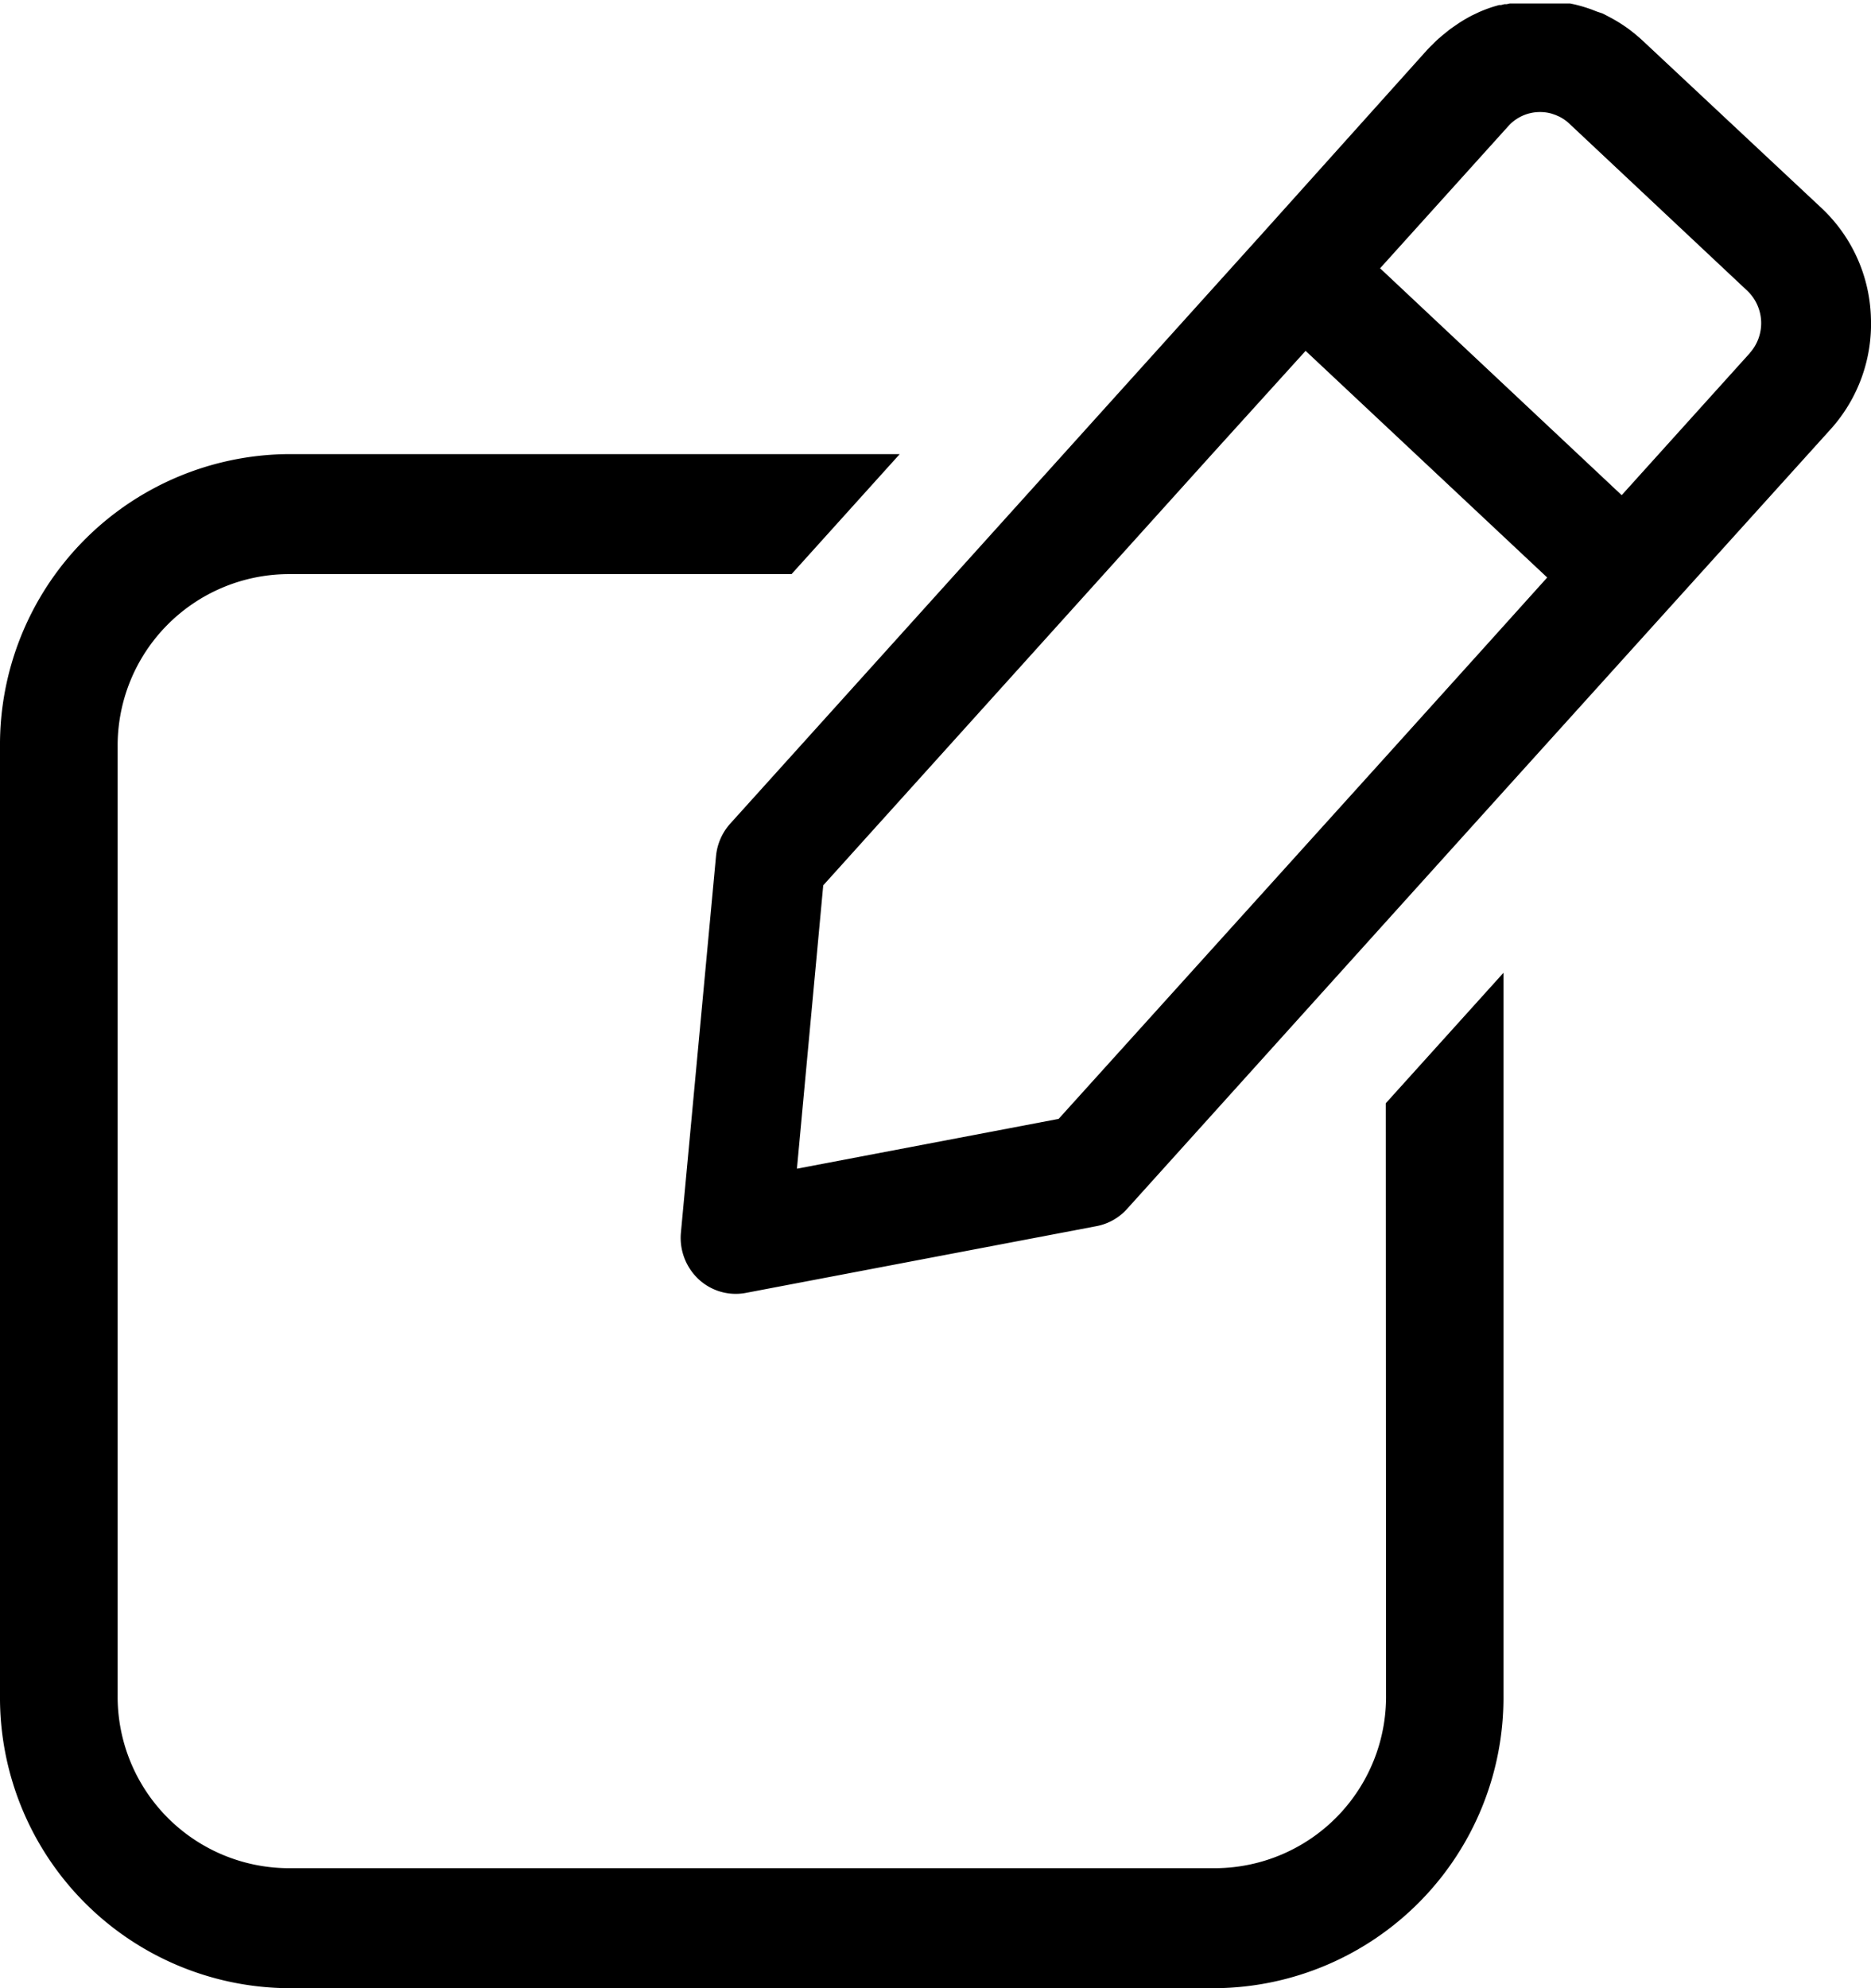 <svg id="ic_btn_overflow_modify" xmlns="http://www.w3.org/2000/svg" xmlns:xlink="http://www.w3.org/1999/xlink" width="16" height="17" viewBox="0 0 16 17">
  <defs>
    <clipPath id="clip-path">
      <rect id="사각형_2" data-name="사각형 2" width="16" height="17" fill="none"/>
    </clipPath>
  </defs>
  <g id="그룹_3" data-name="그룹 3" clip-path="url(#clip-path)">
    <path id="패스_1" data-name="패스 1" d="M11.853,212.439a1.467,1.467,0,0,1-1.451,1.48H2.457a1.467,1.467,0,0,1-1.451-1.48v-8.105a1.467,1.467,0,0,1,1.451-1.48H6.769l.925-1.026H2.457A2.485,2.485,0,0,0,0,204.334v8.105a2.485,2.485,0,0,0,2.457,2.506H10.4a2.485,2.485,0,0,0,2.457-2.506v-6.176l-1.006,1.115Z" transform="translate(0 -197.945)"/>
    <path id="패스_2" data-name="패스 2" d="M318.947,2.707a1.339,1.339,0,0,0-.422-.928L317,.352c-.023-.022-.048-.043-.072-.063l-.039-.031a1.3,1.3,0,0,0-.168-.107L316.67.124l-.021-.01L316.607.1l-.021-.008-.028-.011a1.321,1.321,0,0,0-.144-.043l-.039-.008-.018,0-.021,0-.022,0-.018,0-.023,0-.016,0-.024,0h-.015l-.025,0h-.009l-.054,0h-.013q-.048,0-.1,0h-.009l-.038,0-.015,0-.031,0-.018,0-.028,0-.019,0-.027.006-.019,0-.028.007-.017,0-.045.013a1.263,1.263,0,0,0-.126.047l-.061.029A1.332,1.332,0,0,0,315.42.2l-.064.044-.021.016-.054.044-.027.023c-.018.016-.035.032-.051.049L315.178.4l-.025.026L313.74,2l-1.7,1.885-.925,1.026-1.922,2.131a.484.484,0,0,0-.122.279l-.3,3.217a.485.485,0,0,0,.151.4.467.467,0,0,0,.148.093.463.463,0,0,0,.256.024l3-.571a.468.468,0,0,0,.26-.147l2.21-2.451,1.006-1.115,2.8-3.1a1.344,1.344,0,0,0,.345-.961M315.655,5.52l-.854.947-2.8,3.1-2.238.426.225-2.423,2.4-2.661.925-1.026.8-.883,2.066,1.938Zm2.256-2.5-1.095,1.214L314.75,2.294l1.095-1.214.014-.015a.365.365,0,0,1,.259-.107.36.36,0,0,1,.1.014l.032.011.032.014a.364.364,0,0,1,.087.061l1.52,1.427a.383.383,0,0,1,.022.534" transform="translate(-302.948)"/>
  </g>
</svg>
